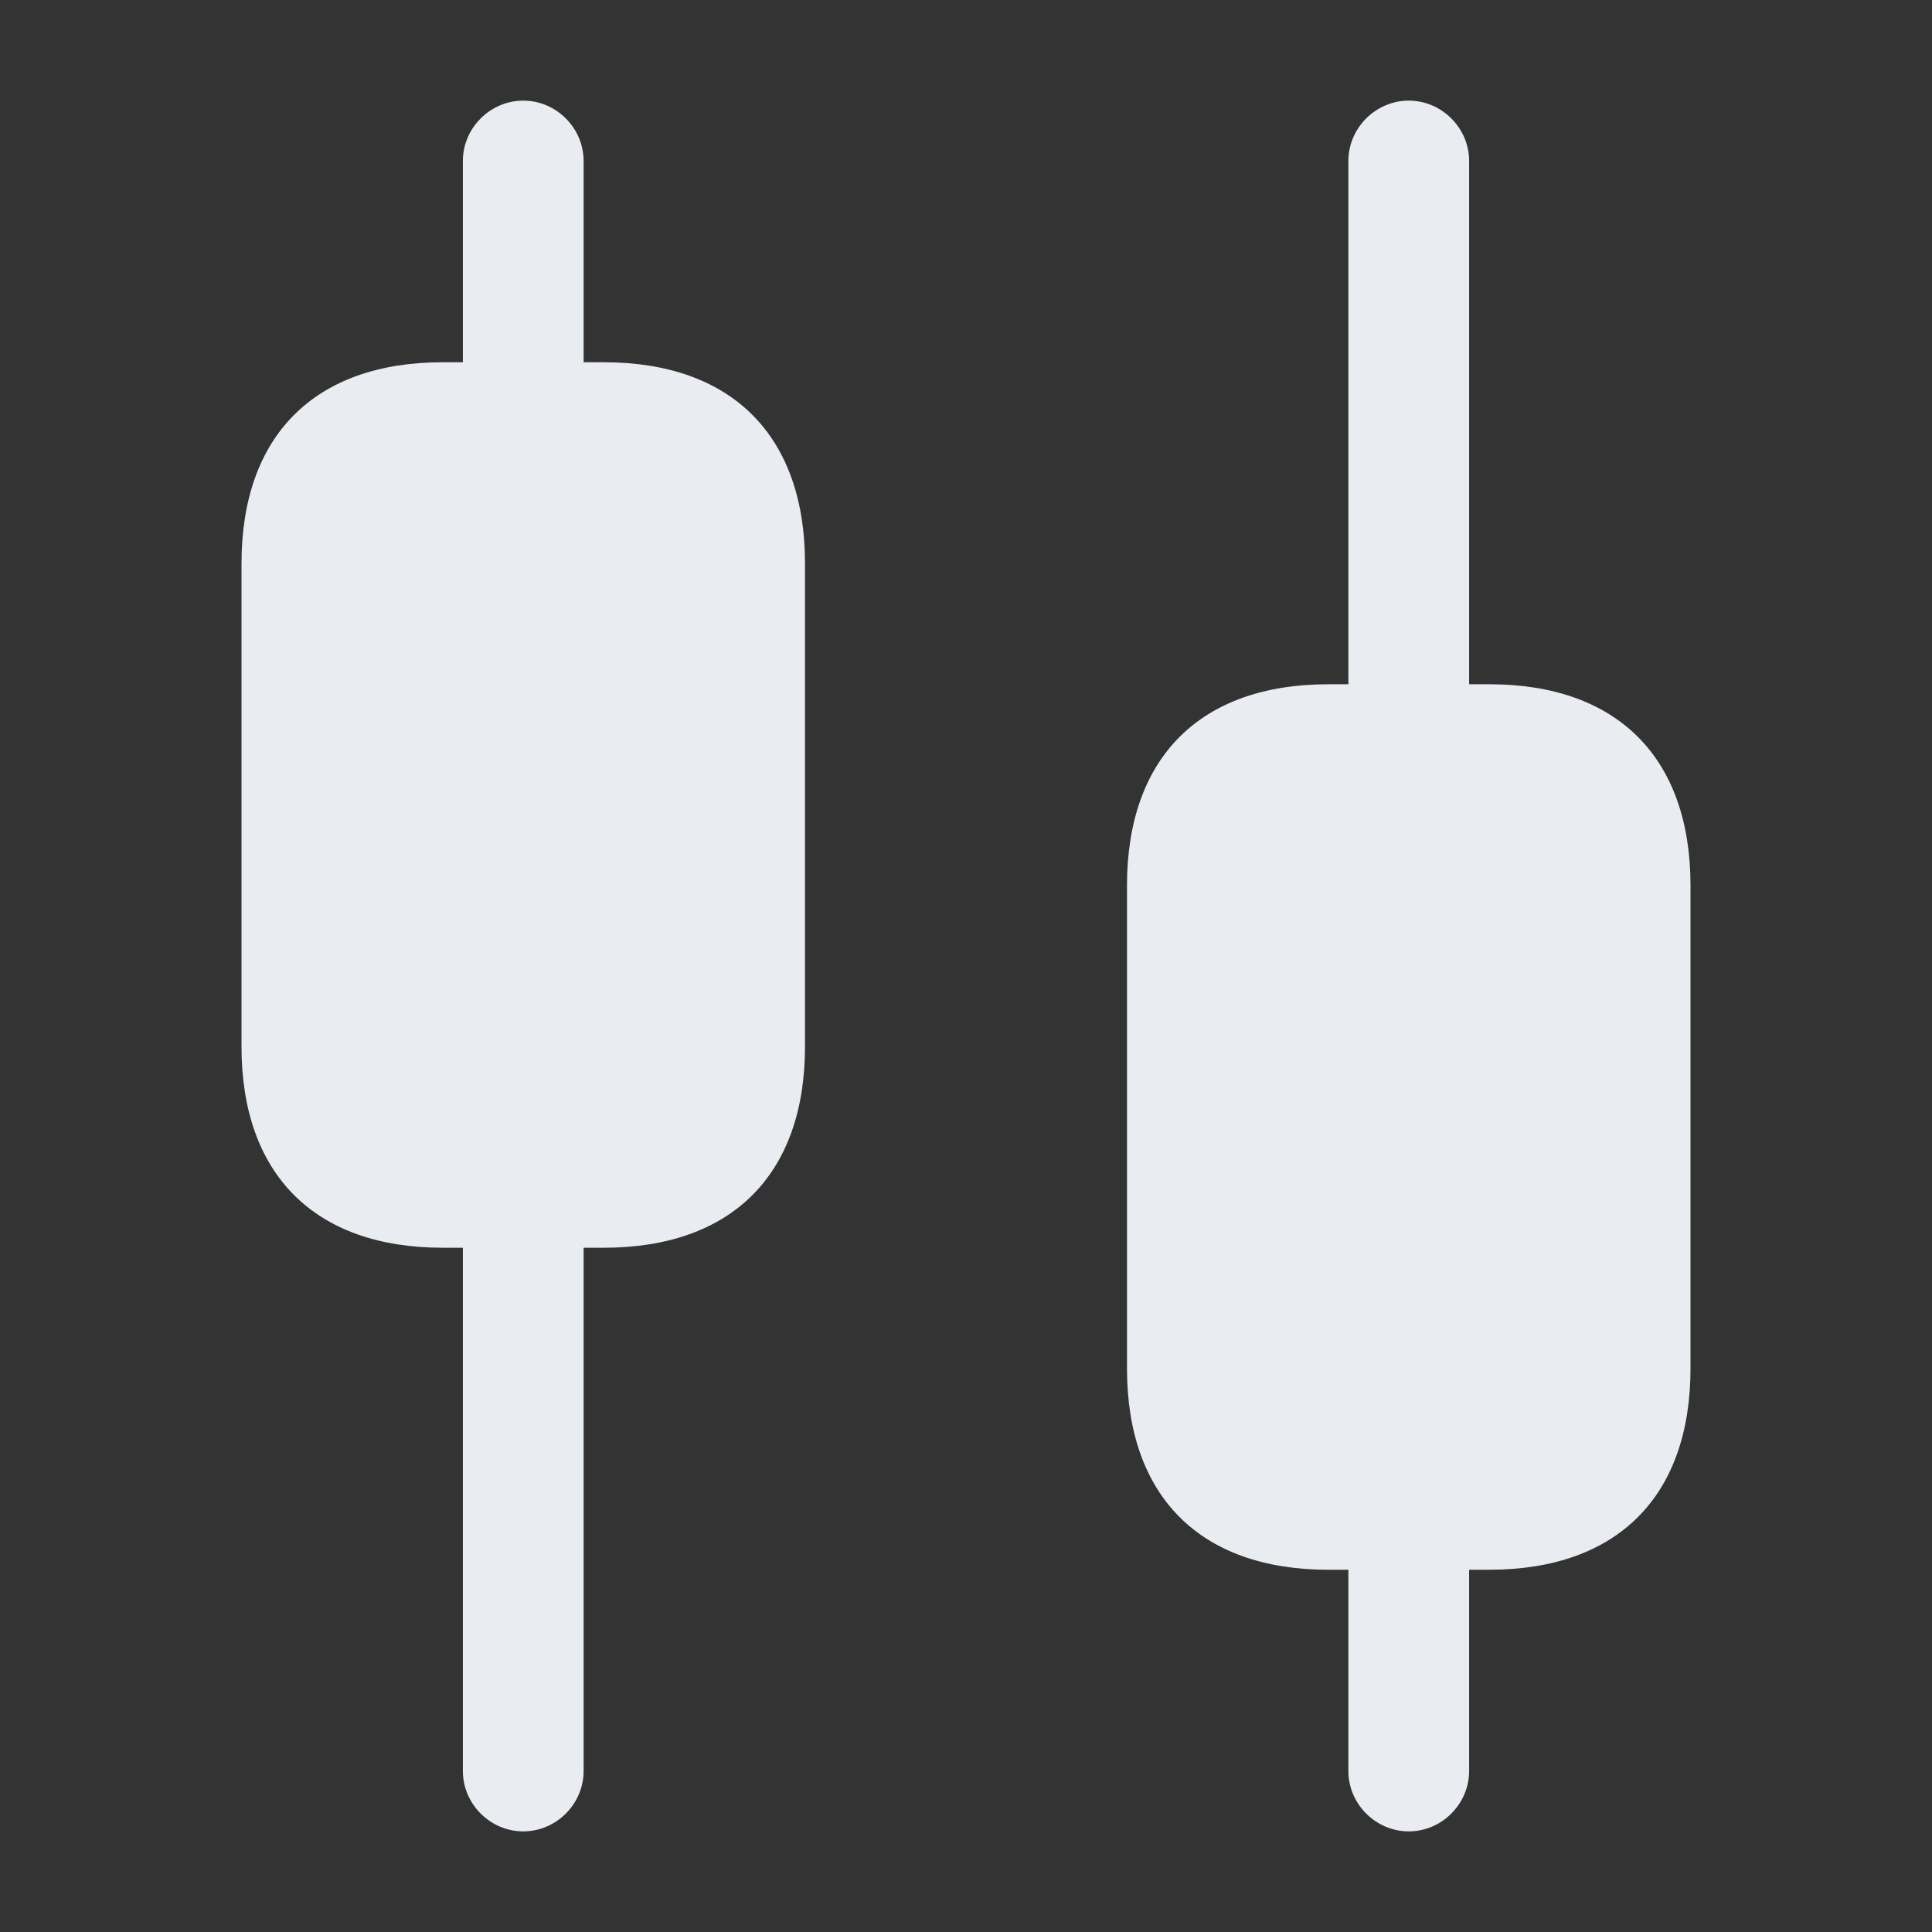 <svg width="24" height="24" viewBox="0 0 24 24" fill="none" xmlns="http://www.w3.org/2000/svg">
<rect x="0" y="0" width="24" height="24" fill="#333333" stroke="none"/>
<path d="M7.5 4.5H7.25V2C7.25 1.59 6.91 1.25 6.5 1.25C6.09 1.25 5.75 1.59 5.75 2V4.5H5.5C3.91 4.5 3 5.41 3 7V13C3 14.59 3.91 15.5 5.5 15.5H5.75V22C5.75 22.41 6.09 22.75 6.5 22.75C6.91 22.75 7.25 22.41 7.25 22V15.5H7.5C9.09 15.5 10 14.59 10 13V7C10 5.41 9.09 4.5 7.5 4.5Z" fill="#E9EDF2"/>
<path d="M18.5 8.5H18.25V2C18.25 1.59 17.91 1.25 17.5 1.25C17.09 1.25 16.75 1.59 16.75 2V8.5H16.5C14.91 8.5 14 9.41 14 11V17C14 18.59 14.91 19.5 16.5 19.5H16.75V22C16.75 22.41 17.09 22.75 17.5 22.75C17.91 22.75 18.25 22.41 18.25 22V19.5H18.5C20.09 19.5 21 18.59 21 17V11C21 9.41 20.09 8.5 18.5 8.5Z" fill="#E9EDF2"/>
</svg>
